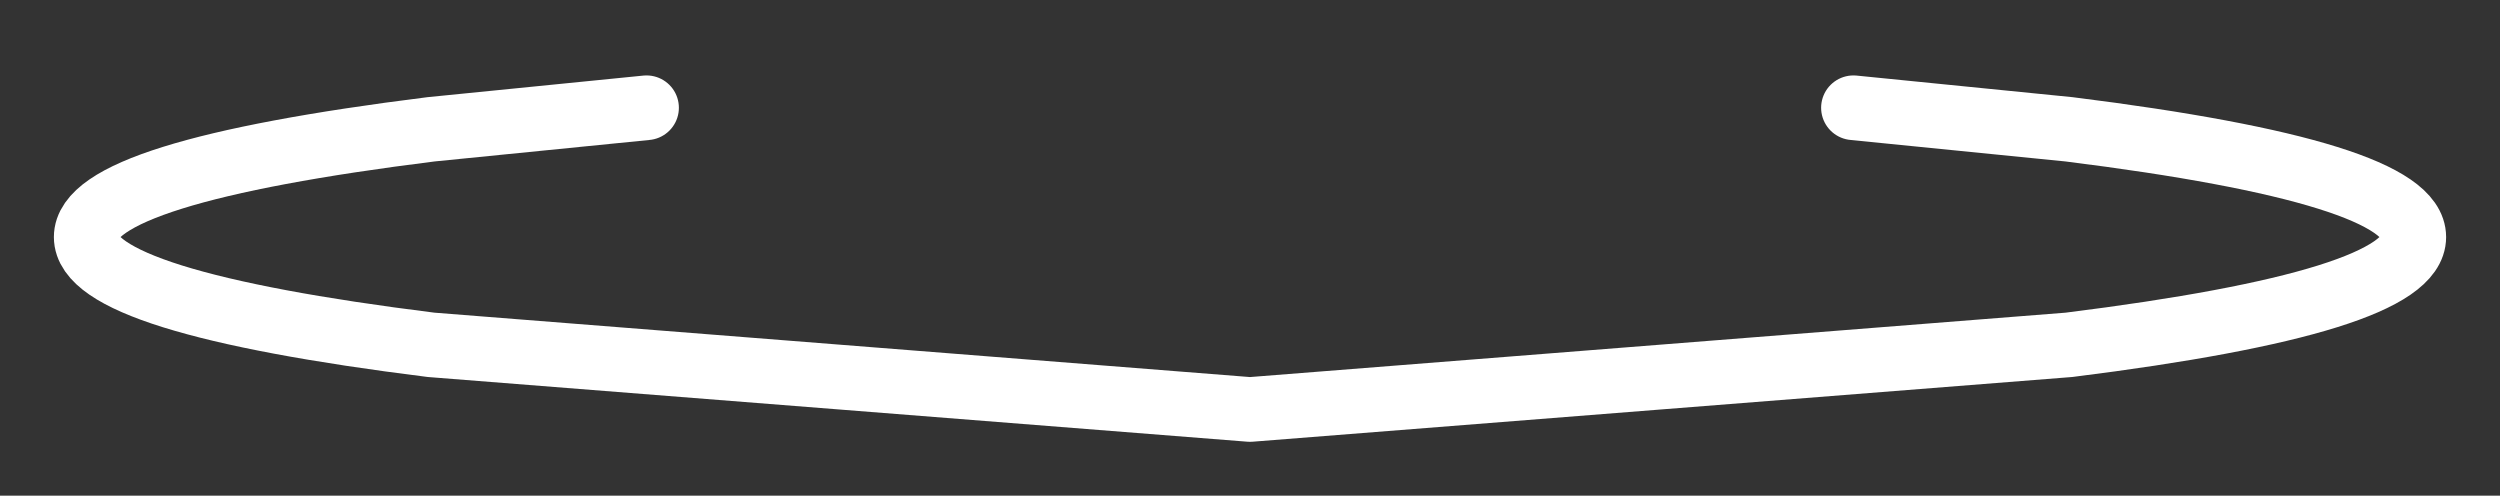 <?xml version="1.0" encoding="UTF-8" standalone="no"?>
<svg xmlns:ffdec="https://www.free-decompiler.com/flash" xmlns:xlink="http://www.w3.org/1999/xlink" ffdec:objectType="shape" height="1.15px" width="5.8px" xmlns="http://www.w3.org/2000/svg">
  <rect width="100%" height="100%" fill="#333333" stroke="none"/>
  <g transform="matrix(1.0, 0.0, 0.0, 1.0, 2.85, 1.5)">
    <path d="M1.45 -1.25 L1.95 -1.2 Q2.75 -1.1 2.75 -0.95 2.75 -0.8 1.95 -0.7 L0.05 -0.55 -1.85 -0.7 Q-2.65 -0.8 -2.65 -0.95 -2.65 -1.1 -1.85 -1.2 L-1.35 -1.25" fill="none" stroke="#ffffff" stroke-linecap="round" stroke-linejoin="round" stroke-width="0.15"/>
  </g>
</svg>
